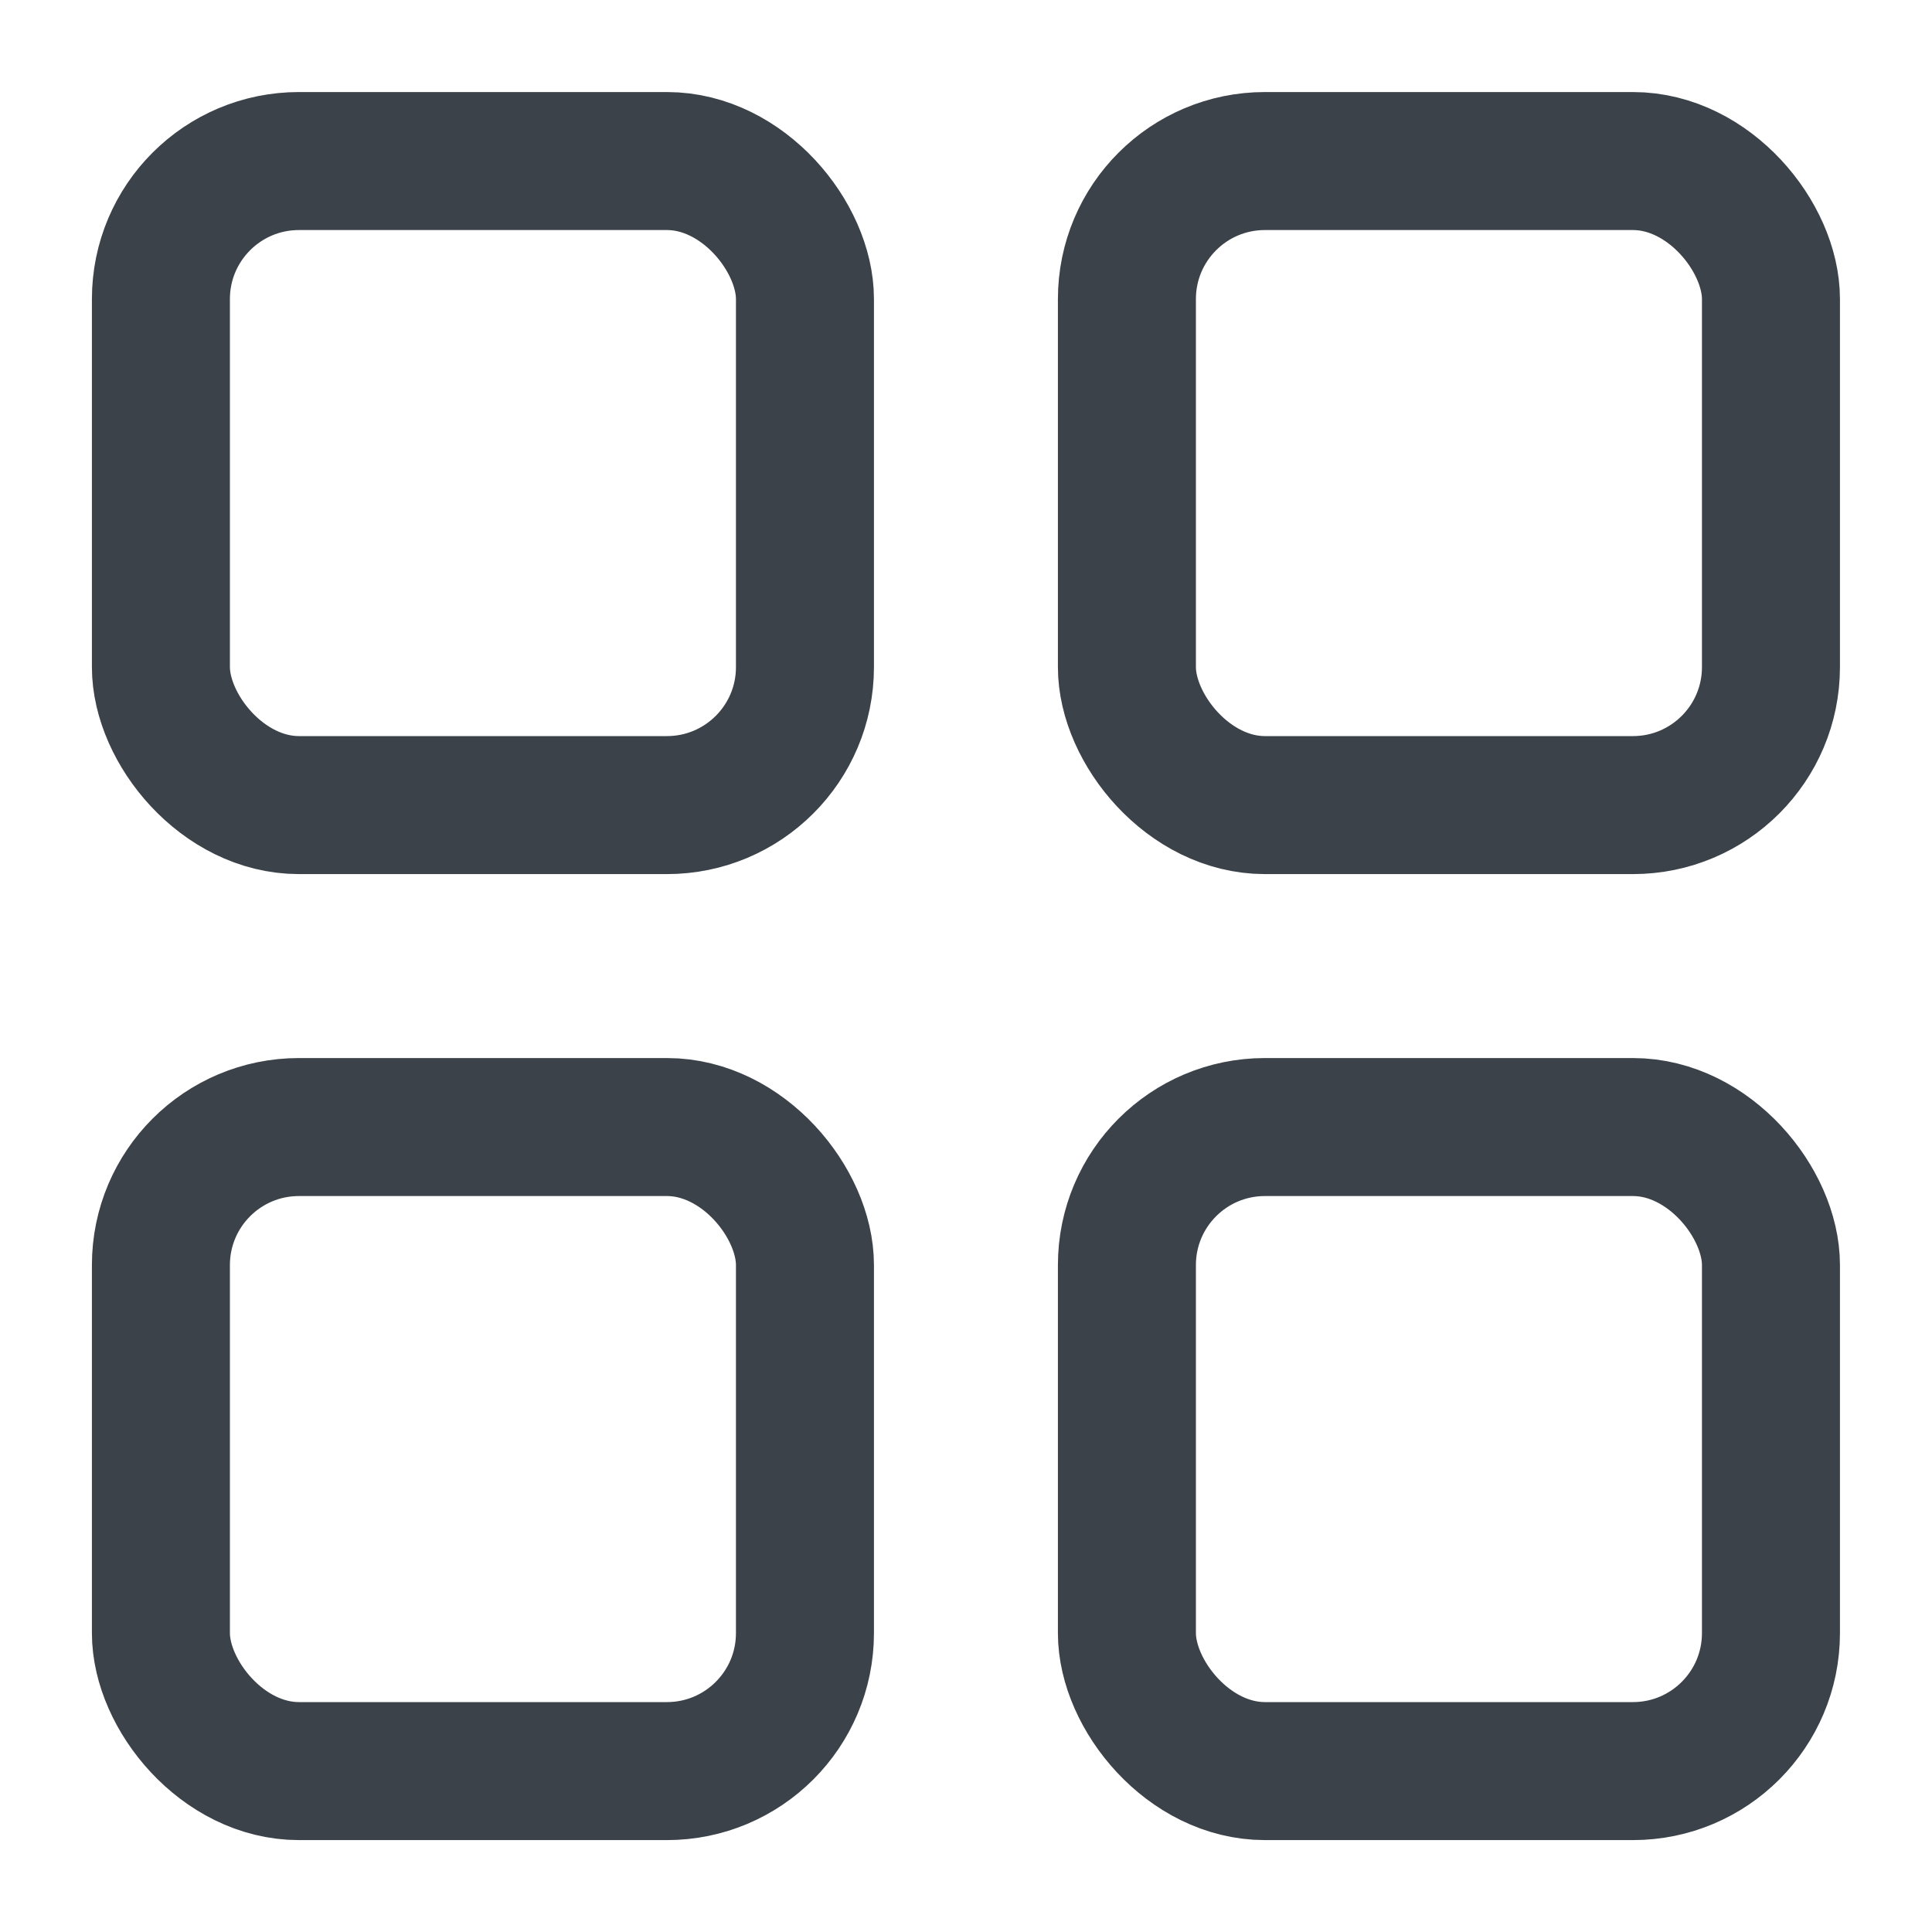<svg width="14" height="14" viewBox="0 0 14 14" fill="none" xmlns="http://www.w3.org/2000/svg">
    <rect x="1.166" y="8.167" width="4.667" height="4.667" rx="1" stroke="#3C4249" stroke-miterlimit="10"/>
    <rect x="8.166" y="8.167" width="4.667" height="4.667" rx="1" stroke="#3C4249" stroke-miterlimit="10"/>
    <rect x="1.166" y="1.167" width="4.667" height="4.667" rx="1" stroke="#3C4249" stroke-miterlimit="10"/>
    <rect x="8.166" y="1.167" width="4.667" height="4.667" rx="1" stroke="#3C4249" stroke-miterlimit="10"/>
</svg>
